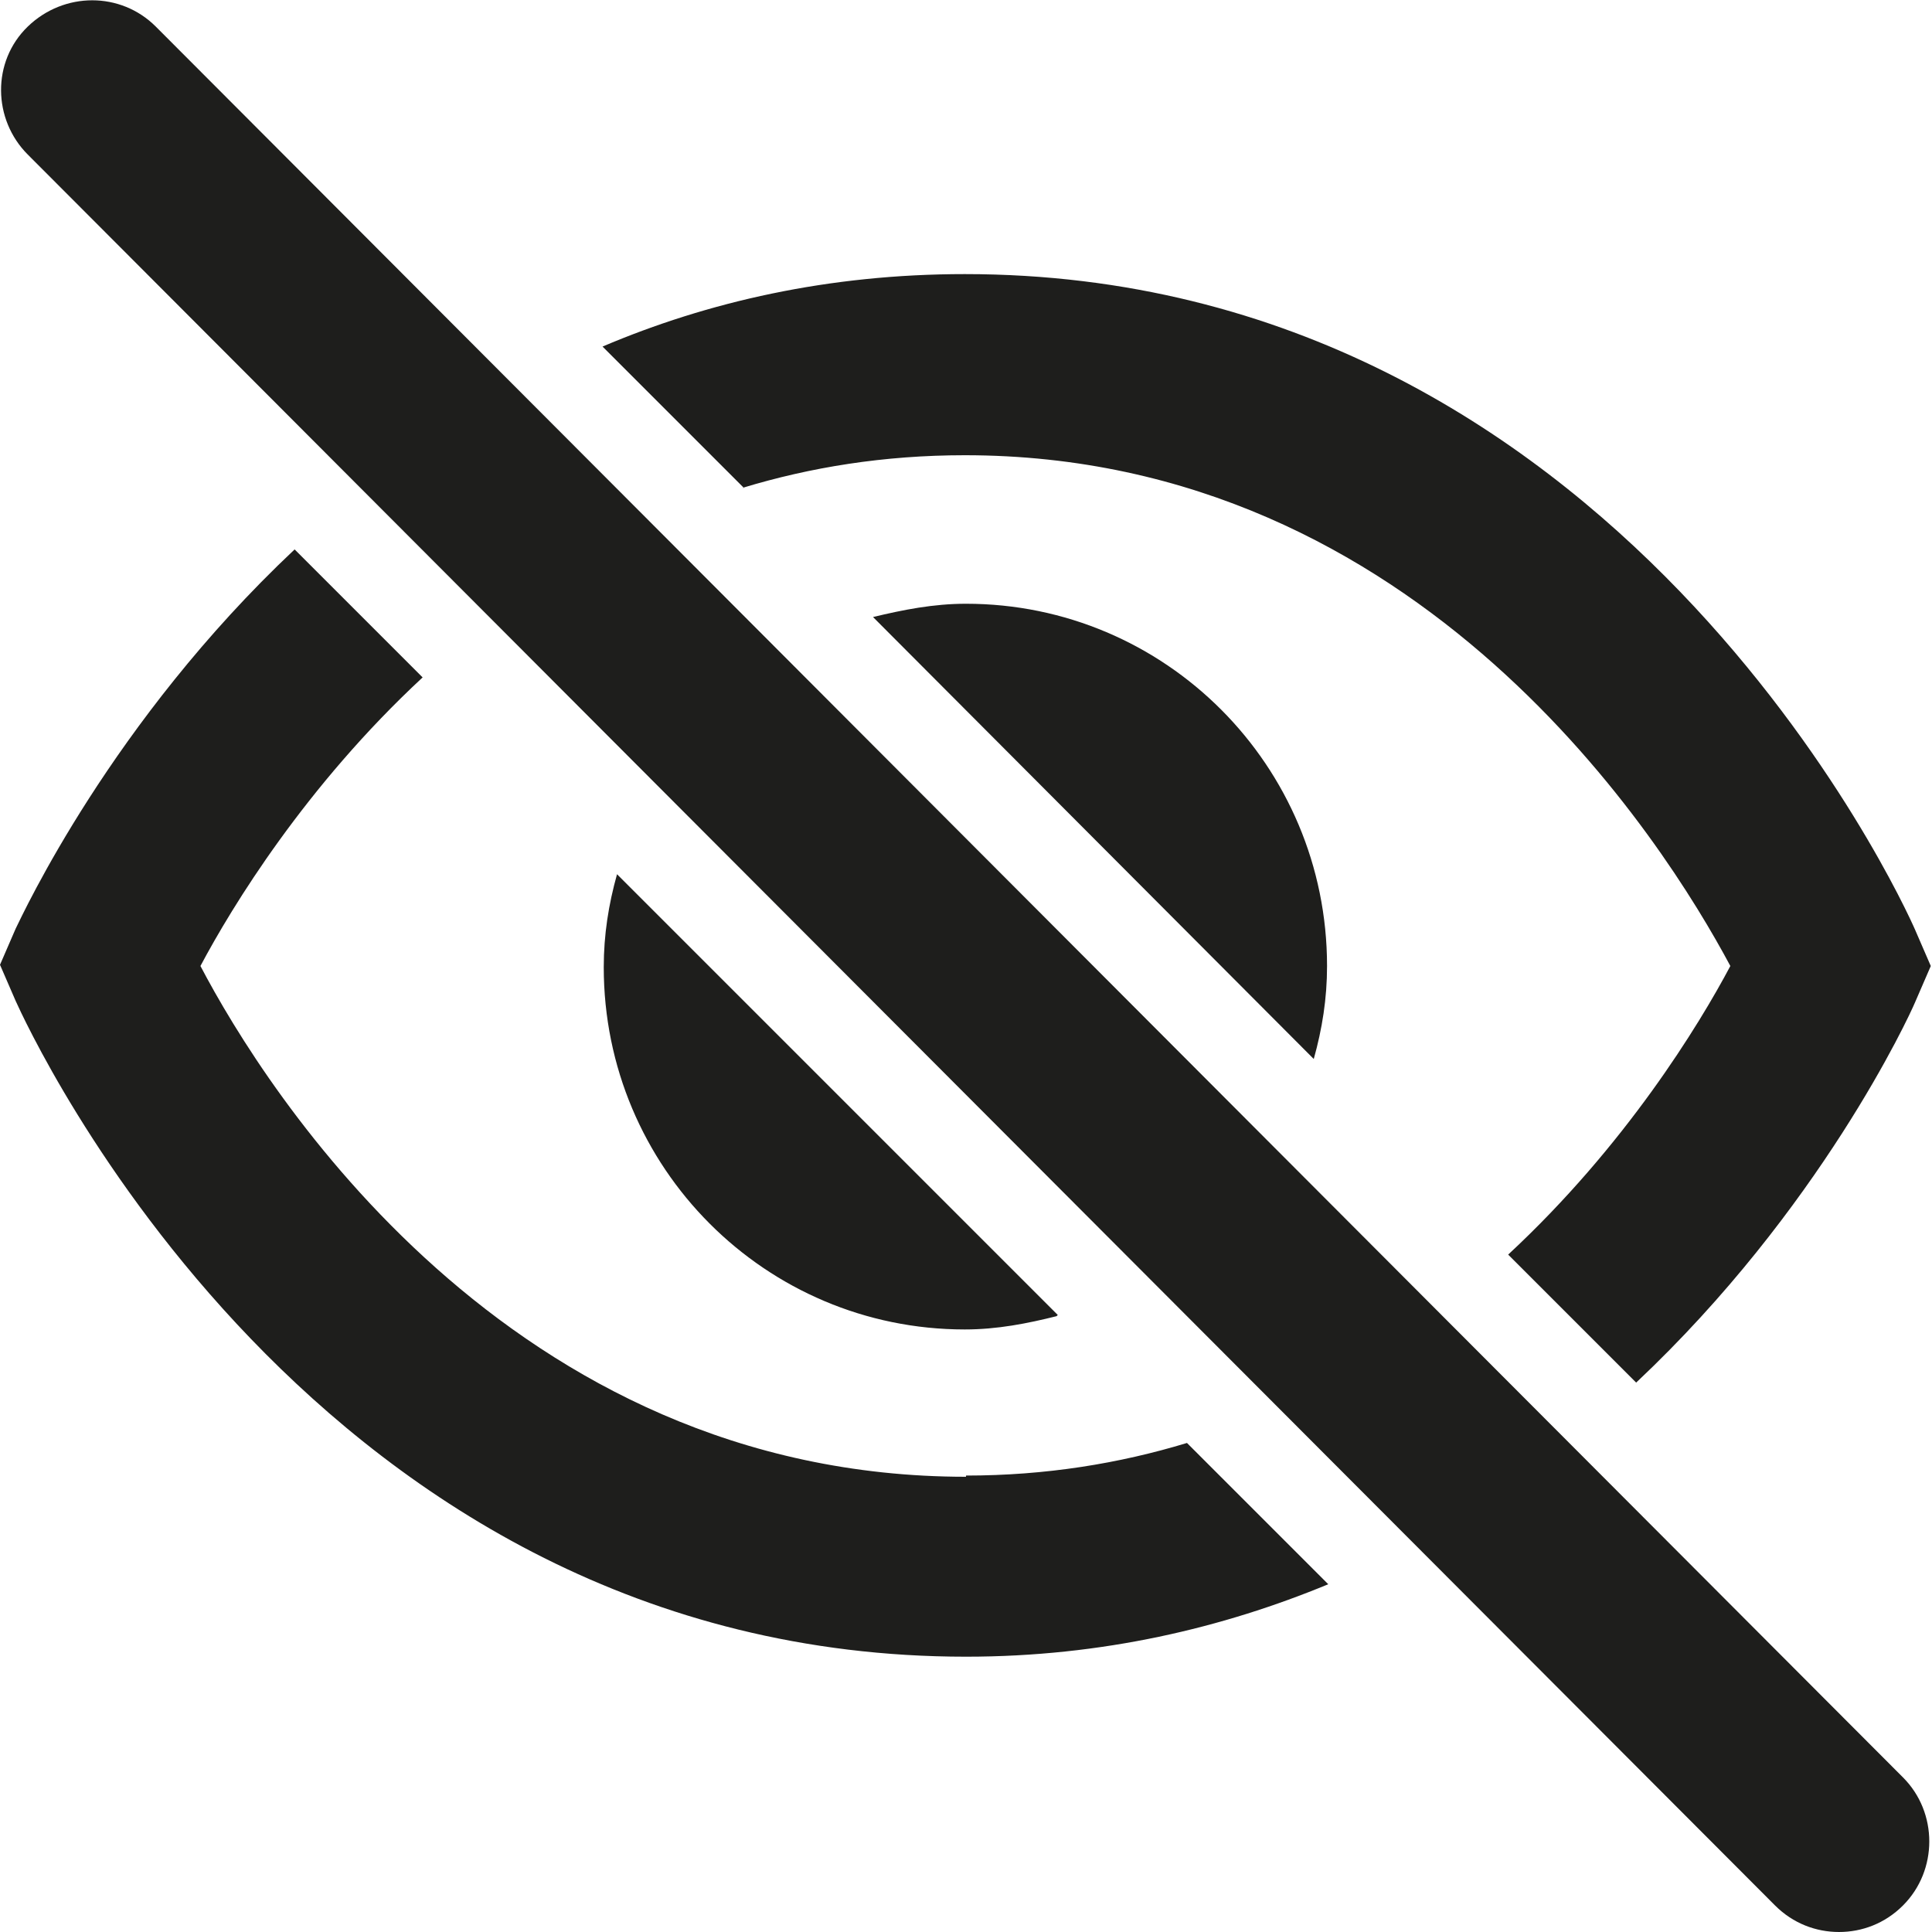 <?xml version="1.0" encoding="UTF-8"?>
<svg id="Ebene_2" xmlns="http://www.w3.org/2000/svg" viewBox="0 0 16 16">
  <defs>
    <style>
      .cls-1 {
        fill: #1e1e1c;
      }
    </style>
  </defs>
  <g id="_x33_219">
    <path class="cls-1" d="M6.16,4.04l-1.17-1.17c.87-.37,1.87-.6,3-.6,5.4,0,7.77,5.2,7.87,5.43l.13.3-.13.3c-.05.12-.79,1.72-2.31,3.15l-1.06-1.06c.97-.9,1.58-1.9,1.84-2.39-.55-1.03-2.56-4.23-6.34-4.23-.67,0-1.28.1-1.84.27ZM8,12.23c-3.79,0-5.8-3.2-6.34-4.23.26-.49.87-1.49,1.84-2.39l-1.06-1.06C.92,5.98.19,7.57.13,7.69l-.13.3.13.3c.1.22,2.47,5.43,7.87,5.43,1.13,0,2.13-.24,3-.6l-1.17-1.17c-.56.17-1.17.27-1.83.27ZM8.76,10.89l-3.65-3.65c-.07.25-.11.5-.11.77,0,1.66,1.34,3,2.99,3,.27,0,.52-.05.76-.11ZM7.23,5.11l3.65,3.66c.07-.25.11-.5.11-.77,0-1.66-1.34-3-2.99-3-.27,0-.52.05-.77.11ZM1.29.22C1-.07.53-.07.23.22S-.06.99.23,1.28l14.47,14.5c.15.15.34.22.53.22s.38-.07.53-.22c.29-.29.29-.77,0-1.06L1.29.22Z"/>
  </g>
</svg>